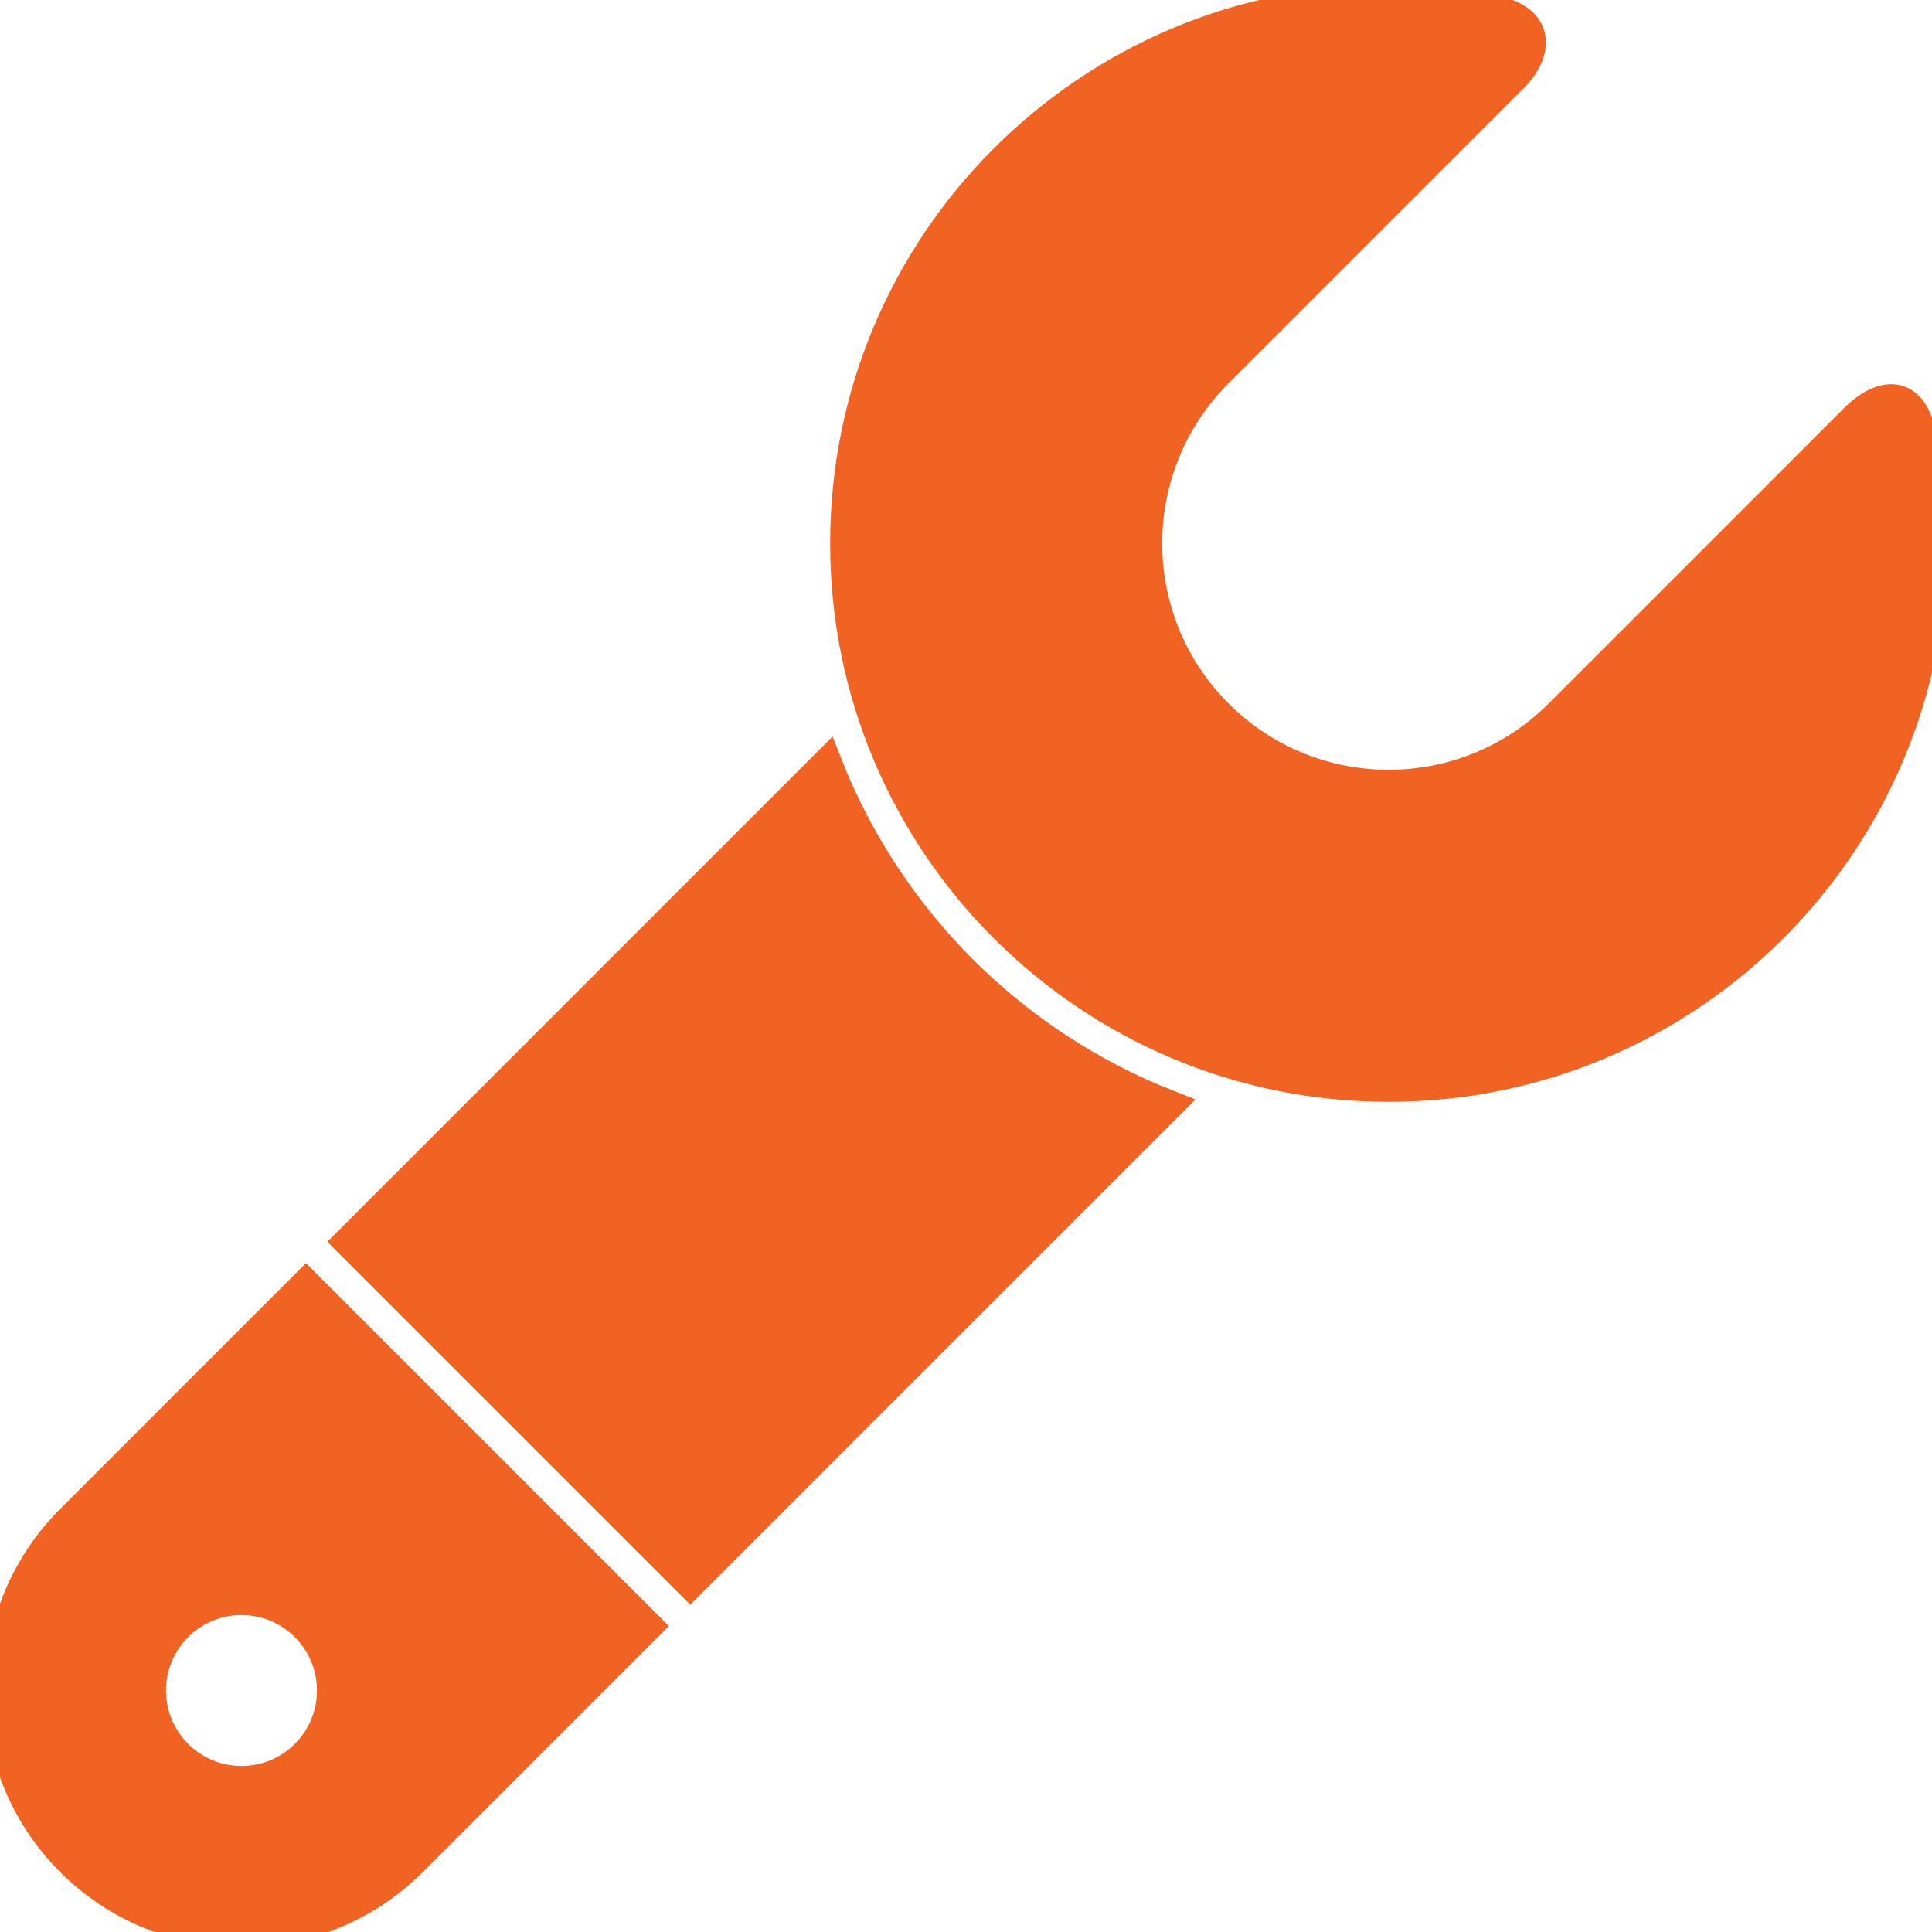 <!DOCTYPE svg PUBLIC "-//W3C//DTD SVG 1.1//EN" "http://www.w3.org/Graphics/SVG/1.1/DTD/svg11.dtd">
<!-- Uploaded to: SVG Repo, www.svgrepo.com, Transformed by: SVG Repo Mixer Tools -->
<svg version="1.0" id="Layer_1" xmlns="http://www.w3.org/2000/svg" xmlns:xlink="http://www.w3.org/1999/xlink" width="800px" height="800px" viewBox="0 0 64 64" enable-background="new 0 0 64 64" xml:space="preserve" fill="#f16322" stroke="#f16322">
<g id="SVGRepo_bgCarrier" stroke-width="0"/>
<g id="SVGRepo_tracerCarrier" stroke-linecap="round" stroke-linejoin="round"/>
<g id="SVGRepo_iconCarrier"> <g> <path fill="#f16322" d="M63.652,14.49c-0.277-1.584-1.283-1.544-2.209-0.618s-9.787,9.786-9.787,9.786 c-3.123,3.123-8.189,3.123-11.312-0.001c-3.125-3.124-3.125-8.188,0-11.313c0,0,8.963-8.963,9.787-9.786 c0.822-0.823,0.9-1.901-0.621-2.21C48.375,0.117,47.201,0,46,0c-9.941,0-18,8.06-18,18s8.059,18,18,18s18-8.06,18-18 C64,16.799,63.852,15.631,63.652,14.49z"/> <path fill="#f16322" d="M2.342,50.344c-3.123,3.123-3.123,8.189,0.001,11.313s8.19,3.124,11.313,0.001l7.794-7.794L10.136,42.55 L2.342,50.344z M8,59c-1.656,0-3-1.344-3-3s1.344-3,3-3s3,1.344,3,3S9.657,59,8,59z"/> <path fill="#f16322" d="M27.393,25.293L11.55,41.136L22.865,52.45l15.842-15.843C33.535,34.578,29.422,30.466,27.393,25.293z"/> </g> </g>
</svg>
